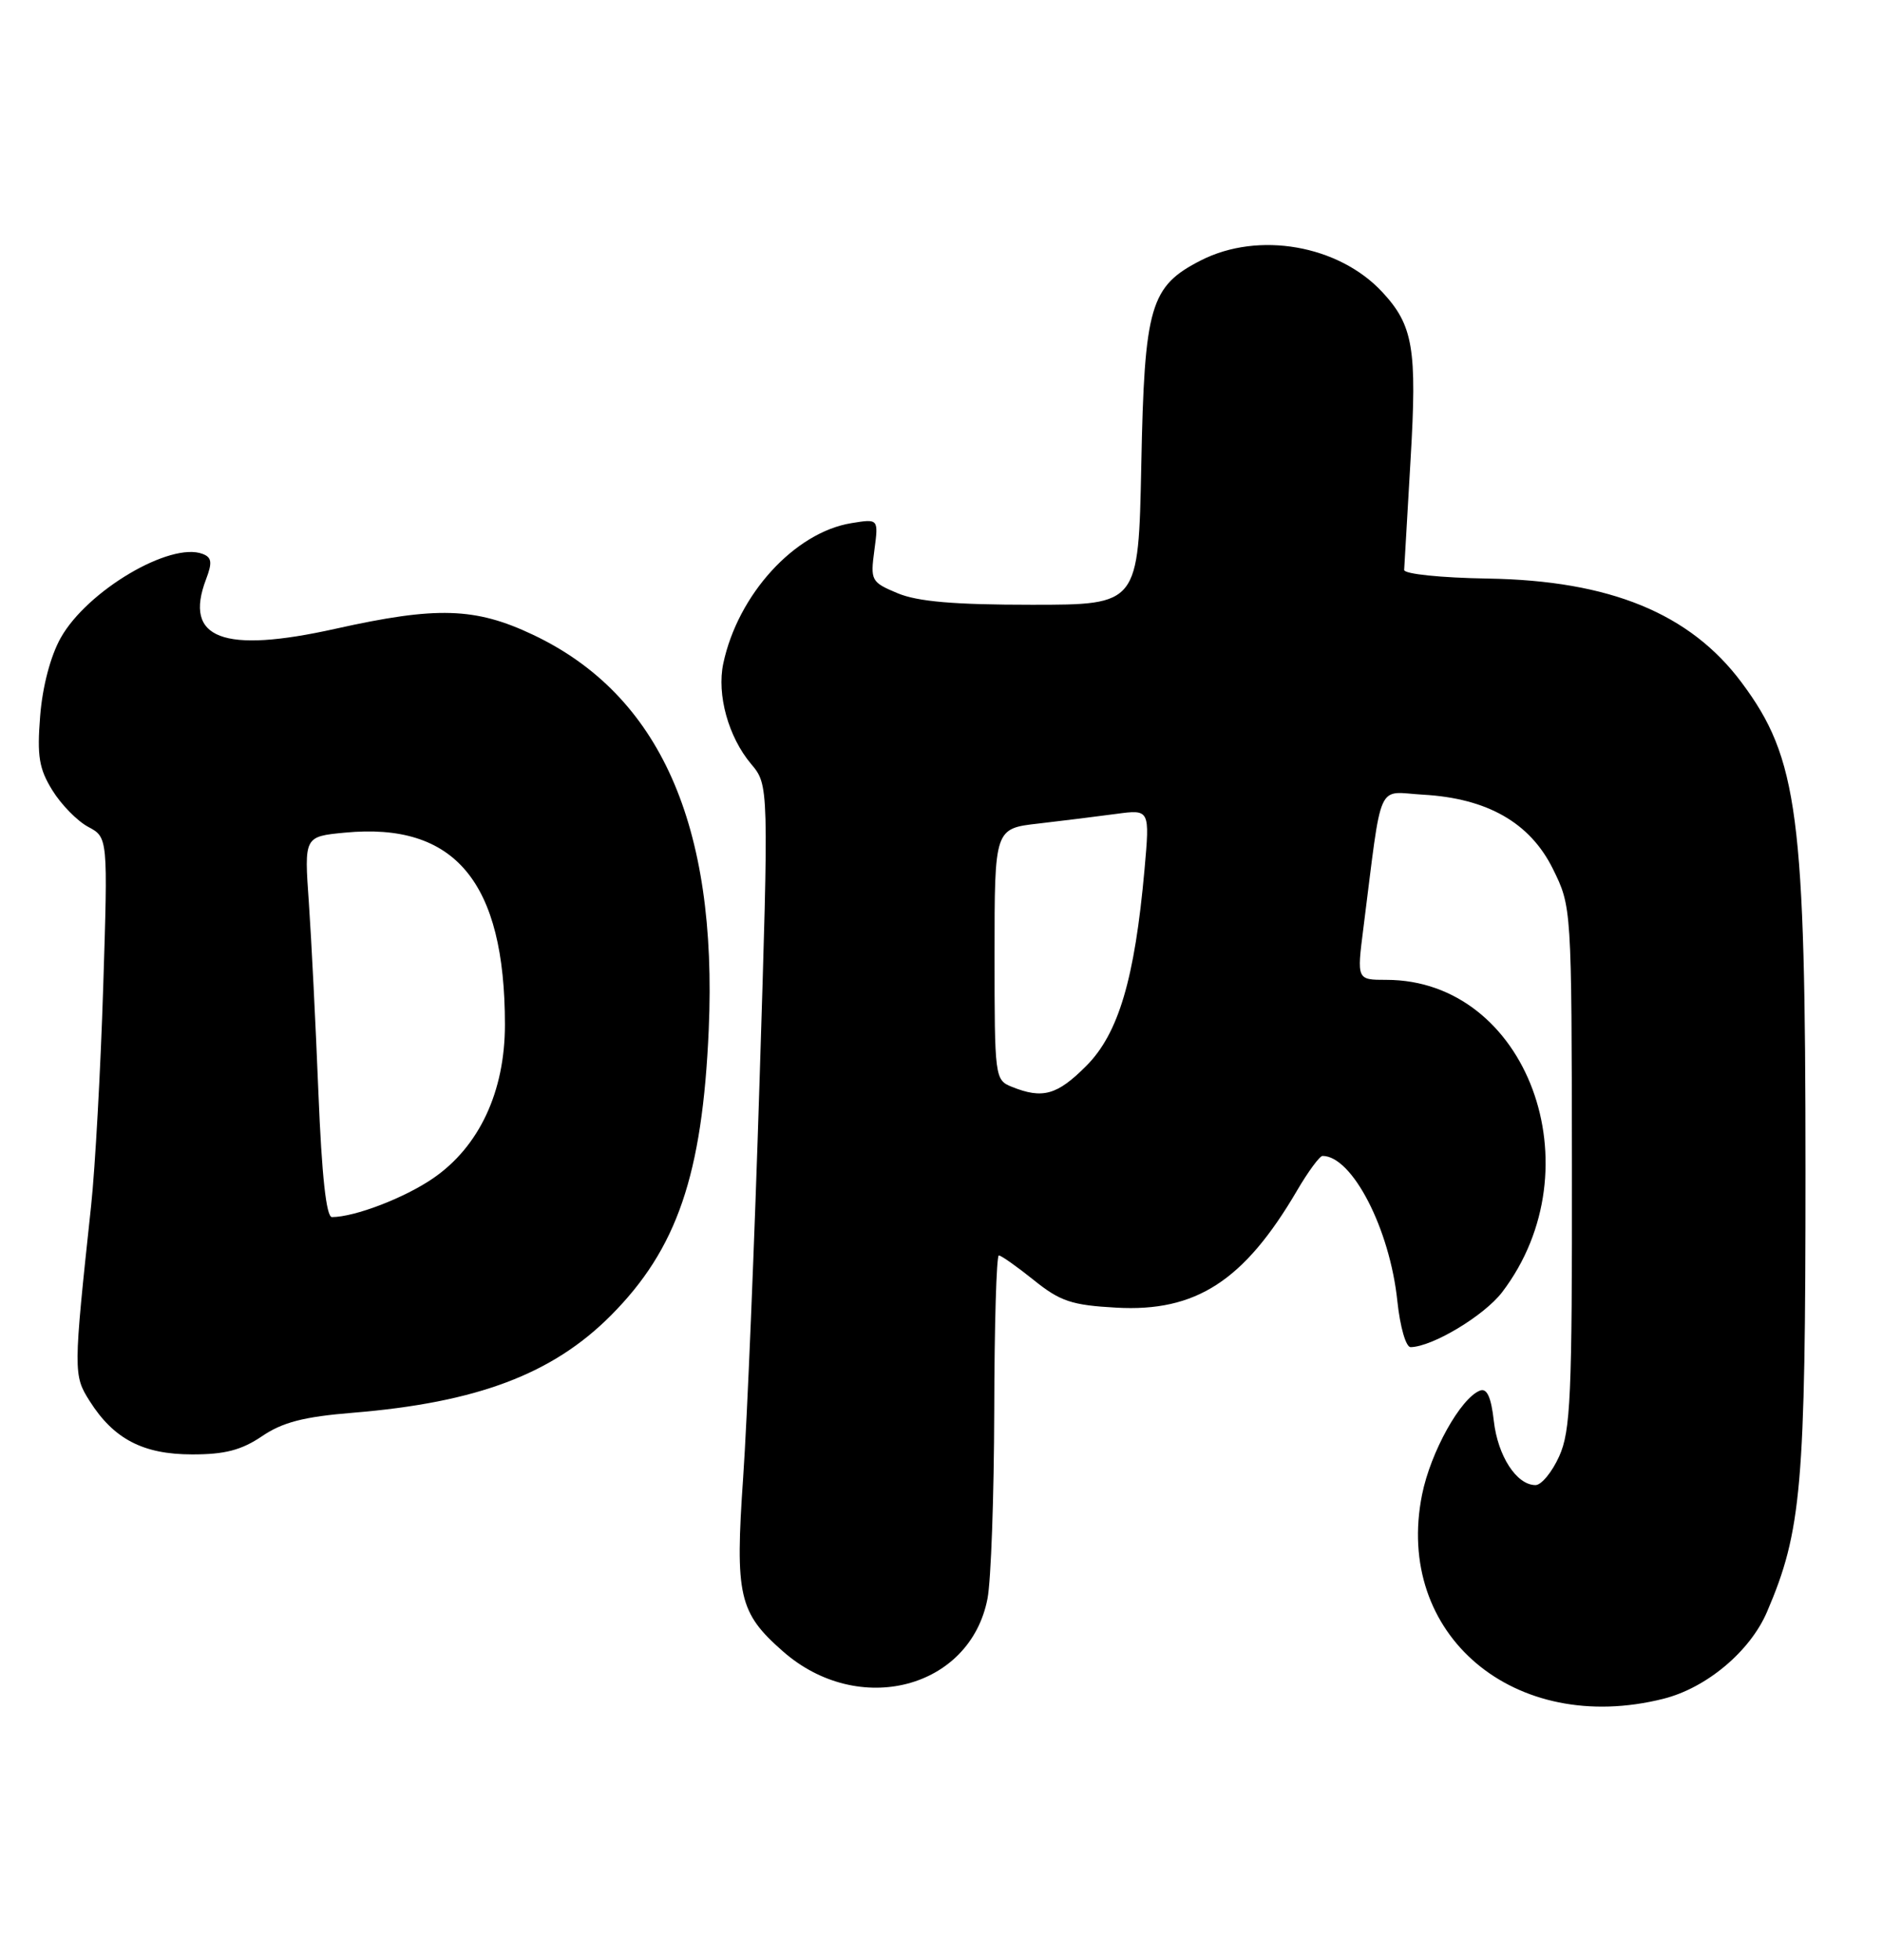 <?xml version="1.0" encoding="UTF-8" standalone="no"?>
<!DOCTYPE svg PUBLIC "-//W3C//DTD SVG 1.1//EN" "http://www.w3.org/Graphics/SVG/1.1/DTD/svg11.dtd" >
<svg xmlns="http://www.w3.org/2000/svg" xmlns:xlink="http://www.w3.org/1999/xlink" version="1.1" viewBox="0 0 246 256">
 <g >
 <path fill="currentColor"
d=" M 217.44 221.91 C 223.07 220.49 228.76 215.72 230.97 210.56 C 235.49 200.03 236.00 194.17 236.00 153.01 C 236.00 106.39 235.04 99.07 227.65 89.16 C 220.91 80.13 210.45 75.84 194.50 75.58 C 188.32 75.48 183.52 74.98 183.54 74.45 C 183.57 73.93 183.94 67.42 184.38 60.00 C 185.24 45.53 184.72 42.50 180.68 38.15 C 174.97 32.01 164.50 30.18 156.98 34.01 C 150.33 37.40 149.59 39.93 149.18 60.75 C 148.81 79.00 148.81 79.00 134.87 79.00 C 124.73 79.00 119.96 78.59 117.34 77.50 C 113.87 76.05 113.76 75.84 114.29 71.88 C 114.84 67.76 114.84 67.76 111.28 68.34 C 103.86 69.55 96.45 77.67 94.54 86.68 C 93.68 90.76 95.21 96.27 98.17 99.79 C 100.50 102.56 100.50 102.56 99.29 141.03 C 98.63 162.19 97.66 185.57 97.14 193.00 C 96.07 208.46 96.57 210.66 102.34 215.72 C 112.21 224.40 126.80 220.63 129.08 208.82 C 129.54 206.44 129.93 195.39 129.96 184.25 C 129.98 173.11 130.25 164.00 130.56 164.00 C 130.87 164.00 132.92 165.45 135.13 167.22 C 138.57 169.99 140.08 170.50 145.90 170.82 C 156.31 171.41 162.62 167.33 169.53 155.54 C 170.99 153.04 172.50 151.00 172.87 151.00 C 176.75 151.00 181.67 160.54 182.65 169.96 C 183.01 173.35 183.77 175.99 184.39 175.98 C 187.26 175.92 193.99 171.87 196.34 168.81 C 208.73 152.56 199.62 128.00 181.21 128.00 C 177.35 128.00 177.35 128.00 178.21 121.25 C 180.72 101.51 179.85 103.46 186.01 103.81 C 194.40 104.28 199.99 107.47 202.97 113.48 C 205.43 118.46 205.43 118.46 205.47 152.48 C 205.50 182.40 205.30 186.95 203.80 190.25 C 202.87 192.31 201.47 194.00 200.71 194.00 C 198.24 194.00 195.78 190.21 195.26 185.62 C 194.91 182.51 194.36 181.31 193.46 181.65 C 190.93 182.62 187.00 189.67 185.88 195.25 C 182.21 213.53 197.94 226.82 217.44 221.91 Z  M 34.24 187.62 C 36.93 185.79 39.71 185.07 46.12 184.55 C 62.34 183.22 72.21 179.51 79.84 171.85 C 88.50 163.16 91.81 153.50 92.64 134.50 C 93.81 107.75 86.24 90.76 69.67 82.92 C 62.11 79.34 57.09 79.19 43.88 82.13 C 29.13 85.42 23.98 83.45 26.93 75.68 C 27.77 73.48 27.68 72.81 26.49 72.36 C 22.27 70.74 11.40 77.16 7.94 83.32 C 6.61 85.68 5.55 89.69 5.25 93.53 C 4.83 98.77 5.10 100.42 6.84 103.23 C 7.99 105.10 10.10 107.25 11.52 108.01 C 14.11 109.39 14.11 109.39 13.49 128.95 C 13.15 139.70 12.44 152.55 11.91 157.50 C 9.58 179.21 9.58 179.65 11.72 183.02 C 14.86 187.98 18.70 189.99 25.11 189.99 C 29.38 190.00 31.56 189.43 34.24 187.62 Z  M 132.25 141.97 C 130.04 141.08 130.00 140.74 130.00 124.65 C 130.00 108.23 130.00 108.23 135.75 107.58 C 138.91 107.21 143.48 106.65 145.90 106.32 C 150.30 105.73 150.30 105.73 149.60 113.61 C 148.32 127.88 146.20 135.03 141.98 139.25 C 138.18 143.06 136.28 143.59 132.25 141.97 Z  M 41.62 142.75 C 41.26 133.81 40.70 122.62 40.37 117.89 C 39.76 109.28 39.76 109.28 45.06 108.77 C 59.47 107.38 66.00 115.20 66.00 133.85 C 66.00 142.59 62.65 149.77 56.63 153.91 C 52.90 156.48 46.38 158.98 43.39 158.99 C 42.65 159.00 42.06 153.61 41.62 142.75 Z "/>
</g>
</svg>